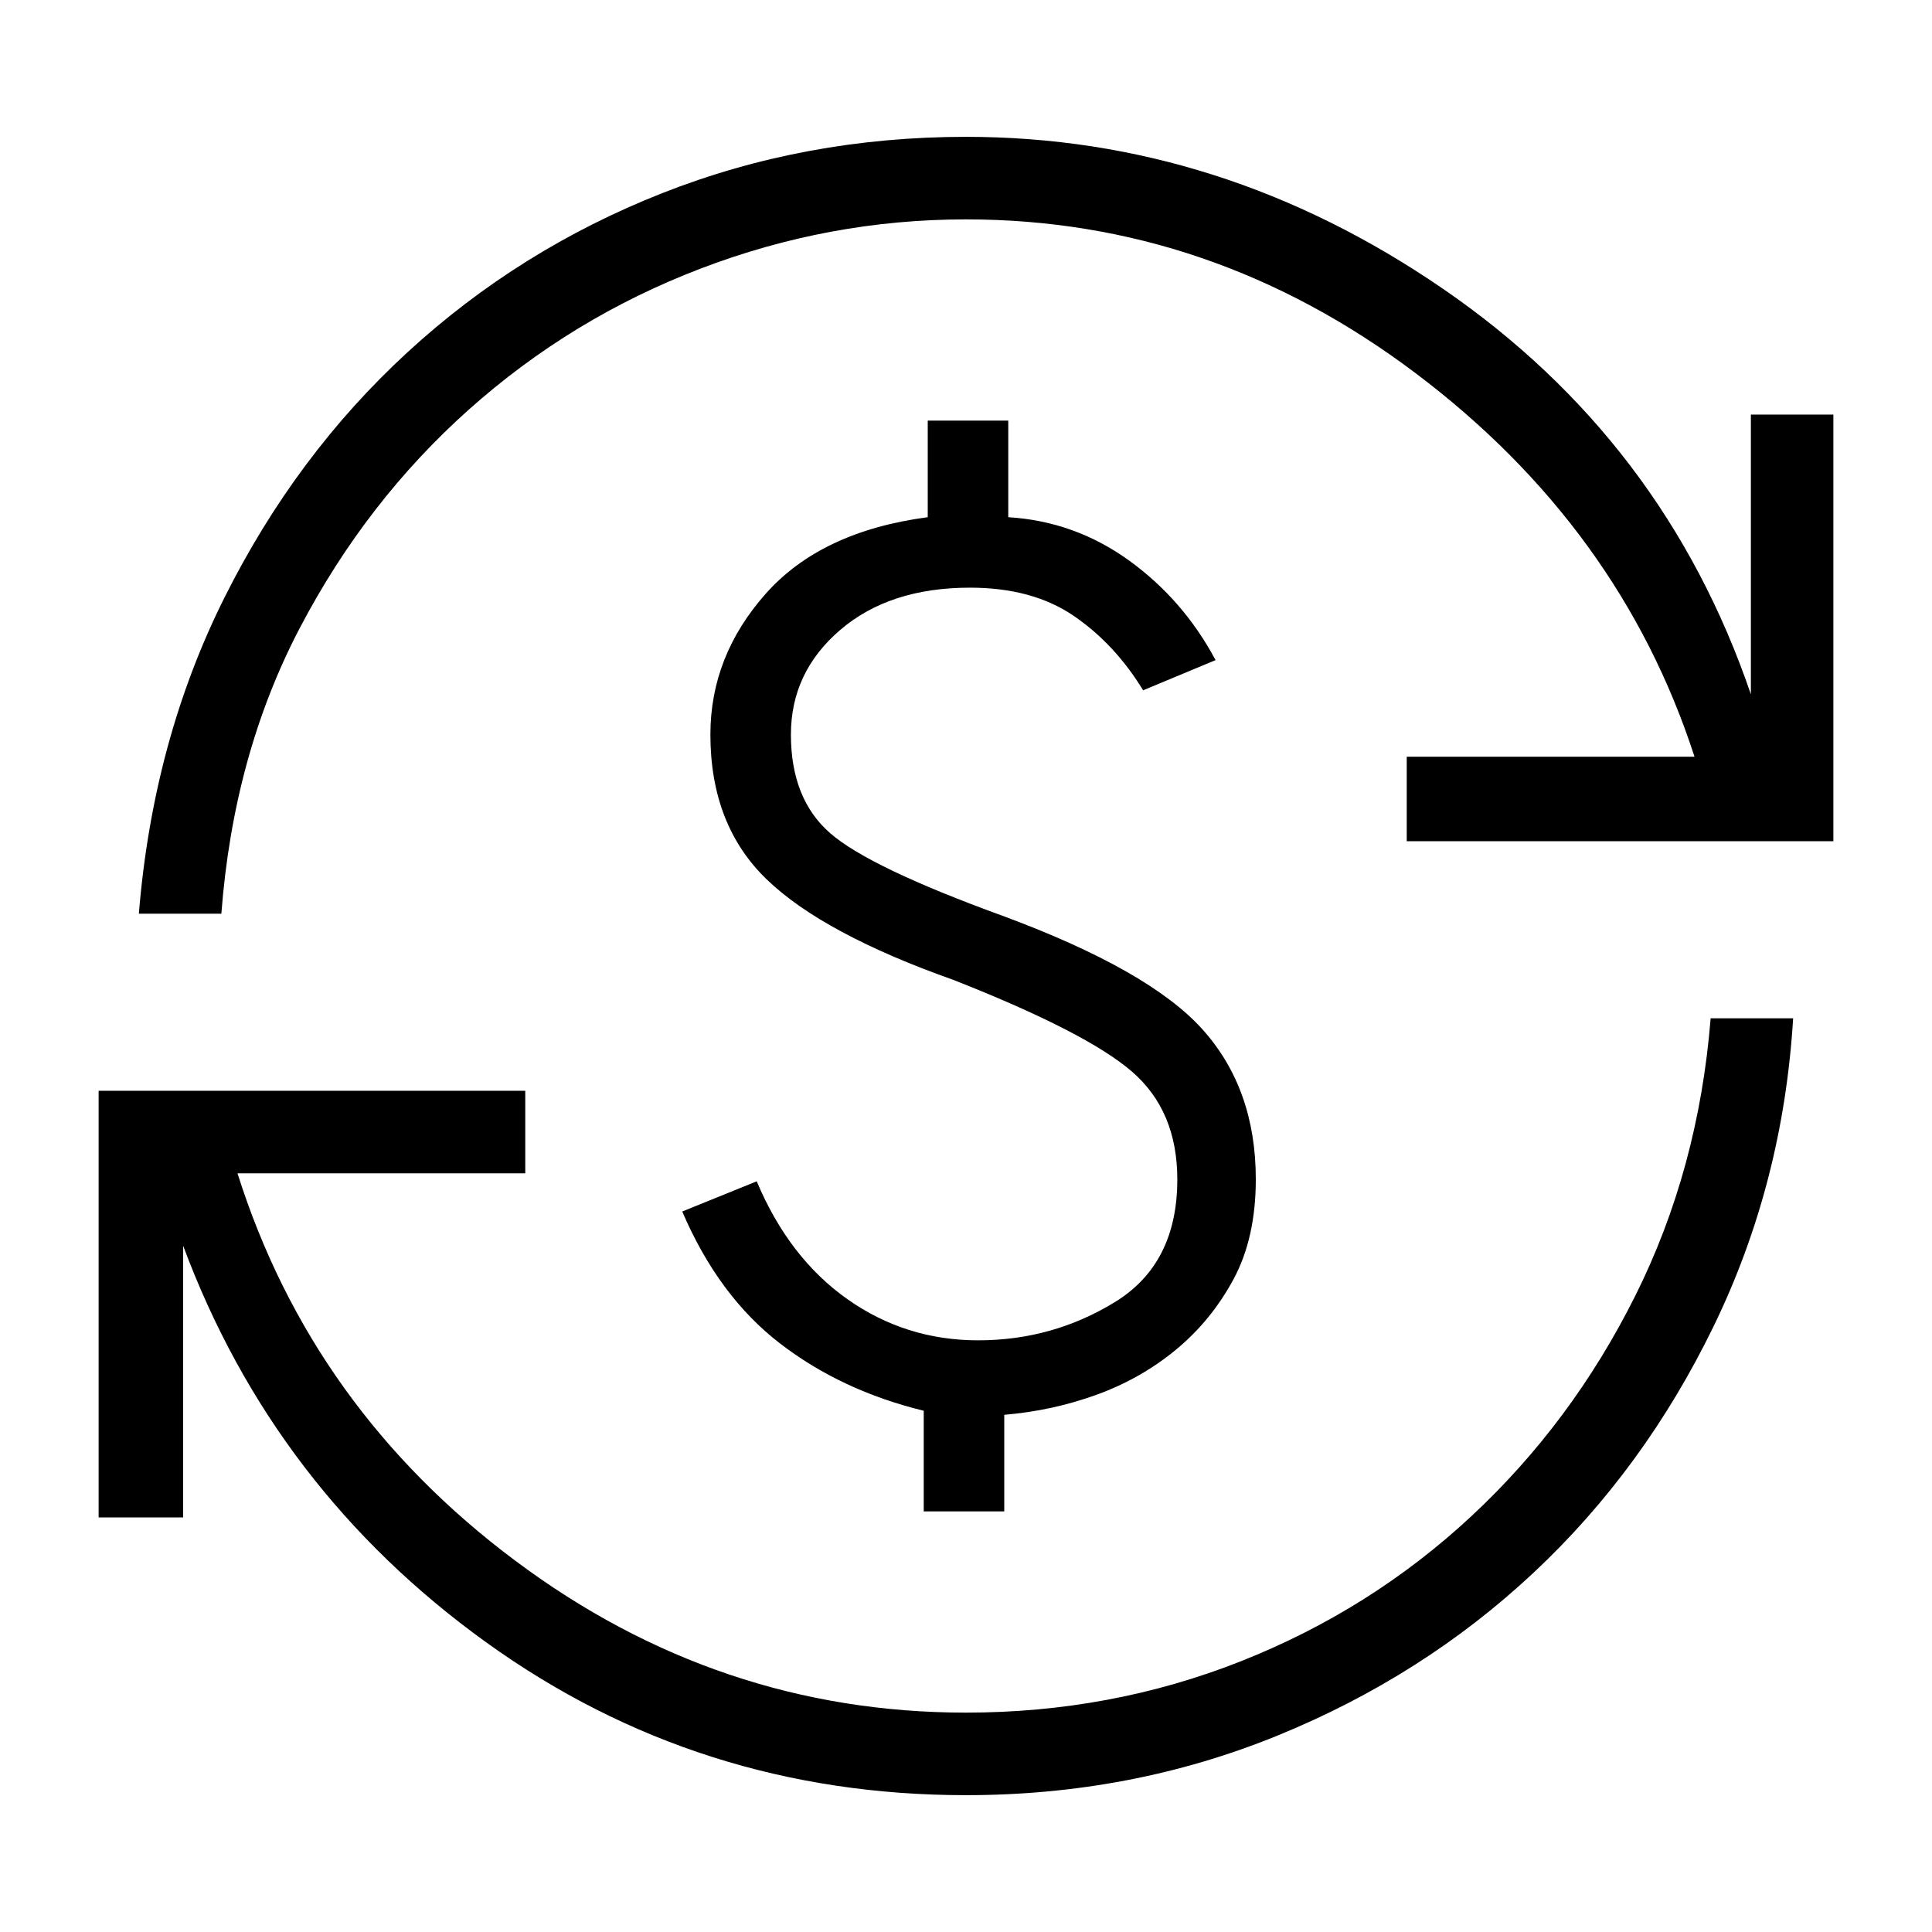 <svg xmlns="http://www.w3.org/2000/svg" height="40" width="40"><path d="M20 37.167q-5.542 0-9.938-3.167-4.395-3.167-6.27-8.208v5.625h-1.75v-8.834h8.833v1.709H4.917q1.541 4.875 5.75 8.02 4.208 3.146 9.333 3.146 3 0 5.688-1.062 2.687-1.063 4.77-3 2.084-1.938 3.396-4.563 1.313-2.625 1.563-5.75h1.708q-.208 3.417-1.646 6.375-1.437 2.959-3.729 5.104-2.292 2.146-5.312 3.376-3.021 1.229-6.438 1.229Zm-.875-5.875v-2.084q-1.708-.416-2.979-1.396-1.271-.979-2.021-2.729l1.542-.625q.666 1.584 1.875 2.438 1.208.854 2.708.854 1.542 0 2.833-.792 1.292-.791 1.292-2.541 0-1.417-.937-2.229-.938-.813-3.688-1.896-2.708-.959-3.875-2.084-1.167-1.125-1.167-3 0-1.625 1.146-2.916Q17 11 19.208 10.708v-2h1.667v2q1.375.084 2.5.896 1.125.813 1.792 2.063l-1.5.625q-.584-.959-1.438-1.542-.854-.583-2.146-.583-1.666 0-2.687.875t-1.021 2.166q0 1.334.813 2.042.812.708 3.562 1.708 3.042 1.125 4.146 2.354Q26 22.542 26 24.417q0 1.208-.458 2.062-.459.854-1.188 1.459-.729.604-1.646.937-.916.333-1.916.417v2ZM2.875 18.917q.292-3.584 1.771-6.542 1.479-2.958 3.792-5.083Q10.75 5.167 13.708 4 16.667 2.833 20 2.833q5.292 0 9.875 3.146t6.375 8.396V8.583h1.708v8.834h-8.833v-1.75h5.958q-1.541-4.75-5.771-7.938Q25.083 4.542 20 4.542q-2.833 0-5.5 1.021-2.667 1.02-4.792 2.916T6.208 13q-1.375 2.625-1.625 5.917Z"/></svg>